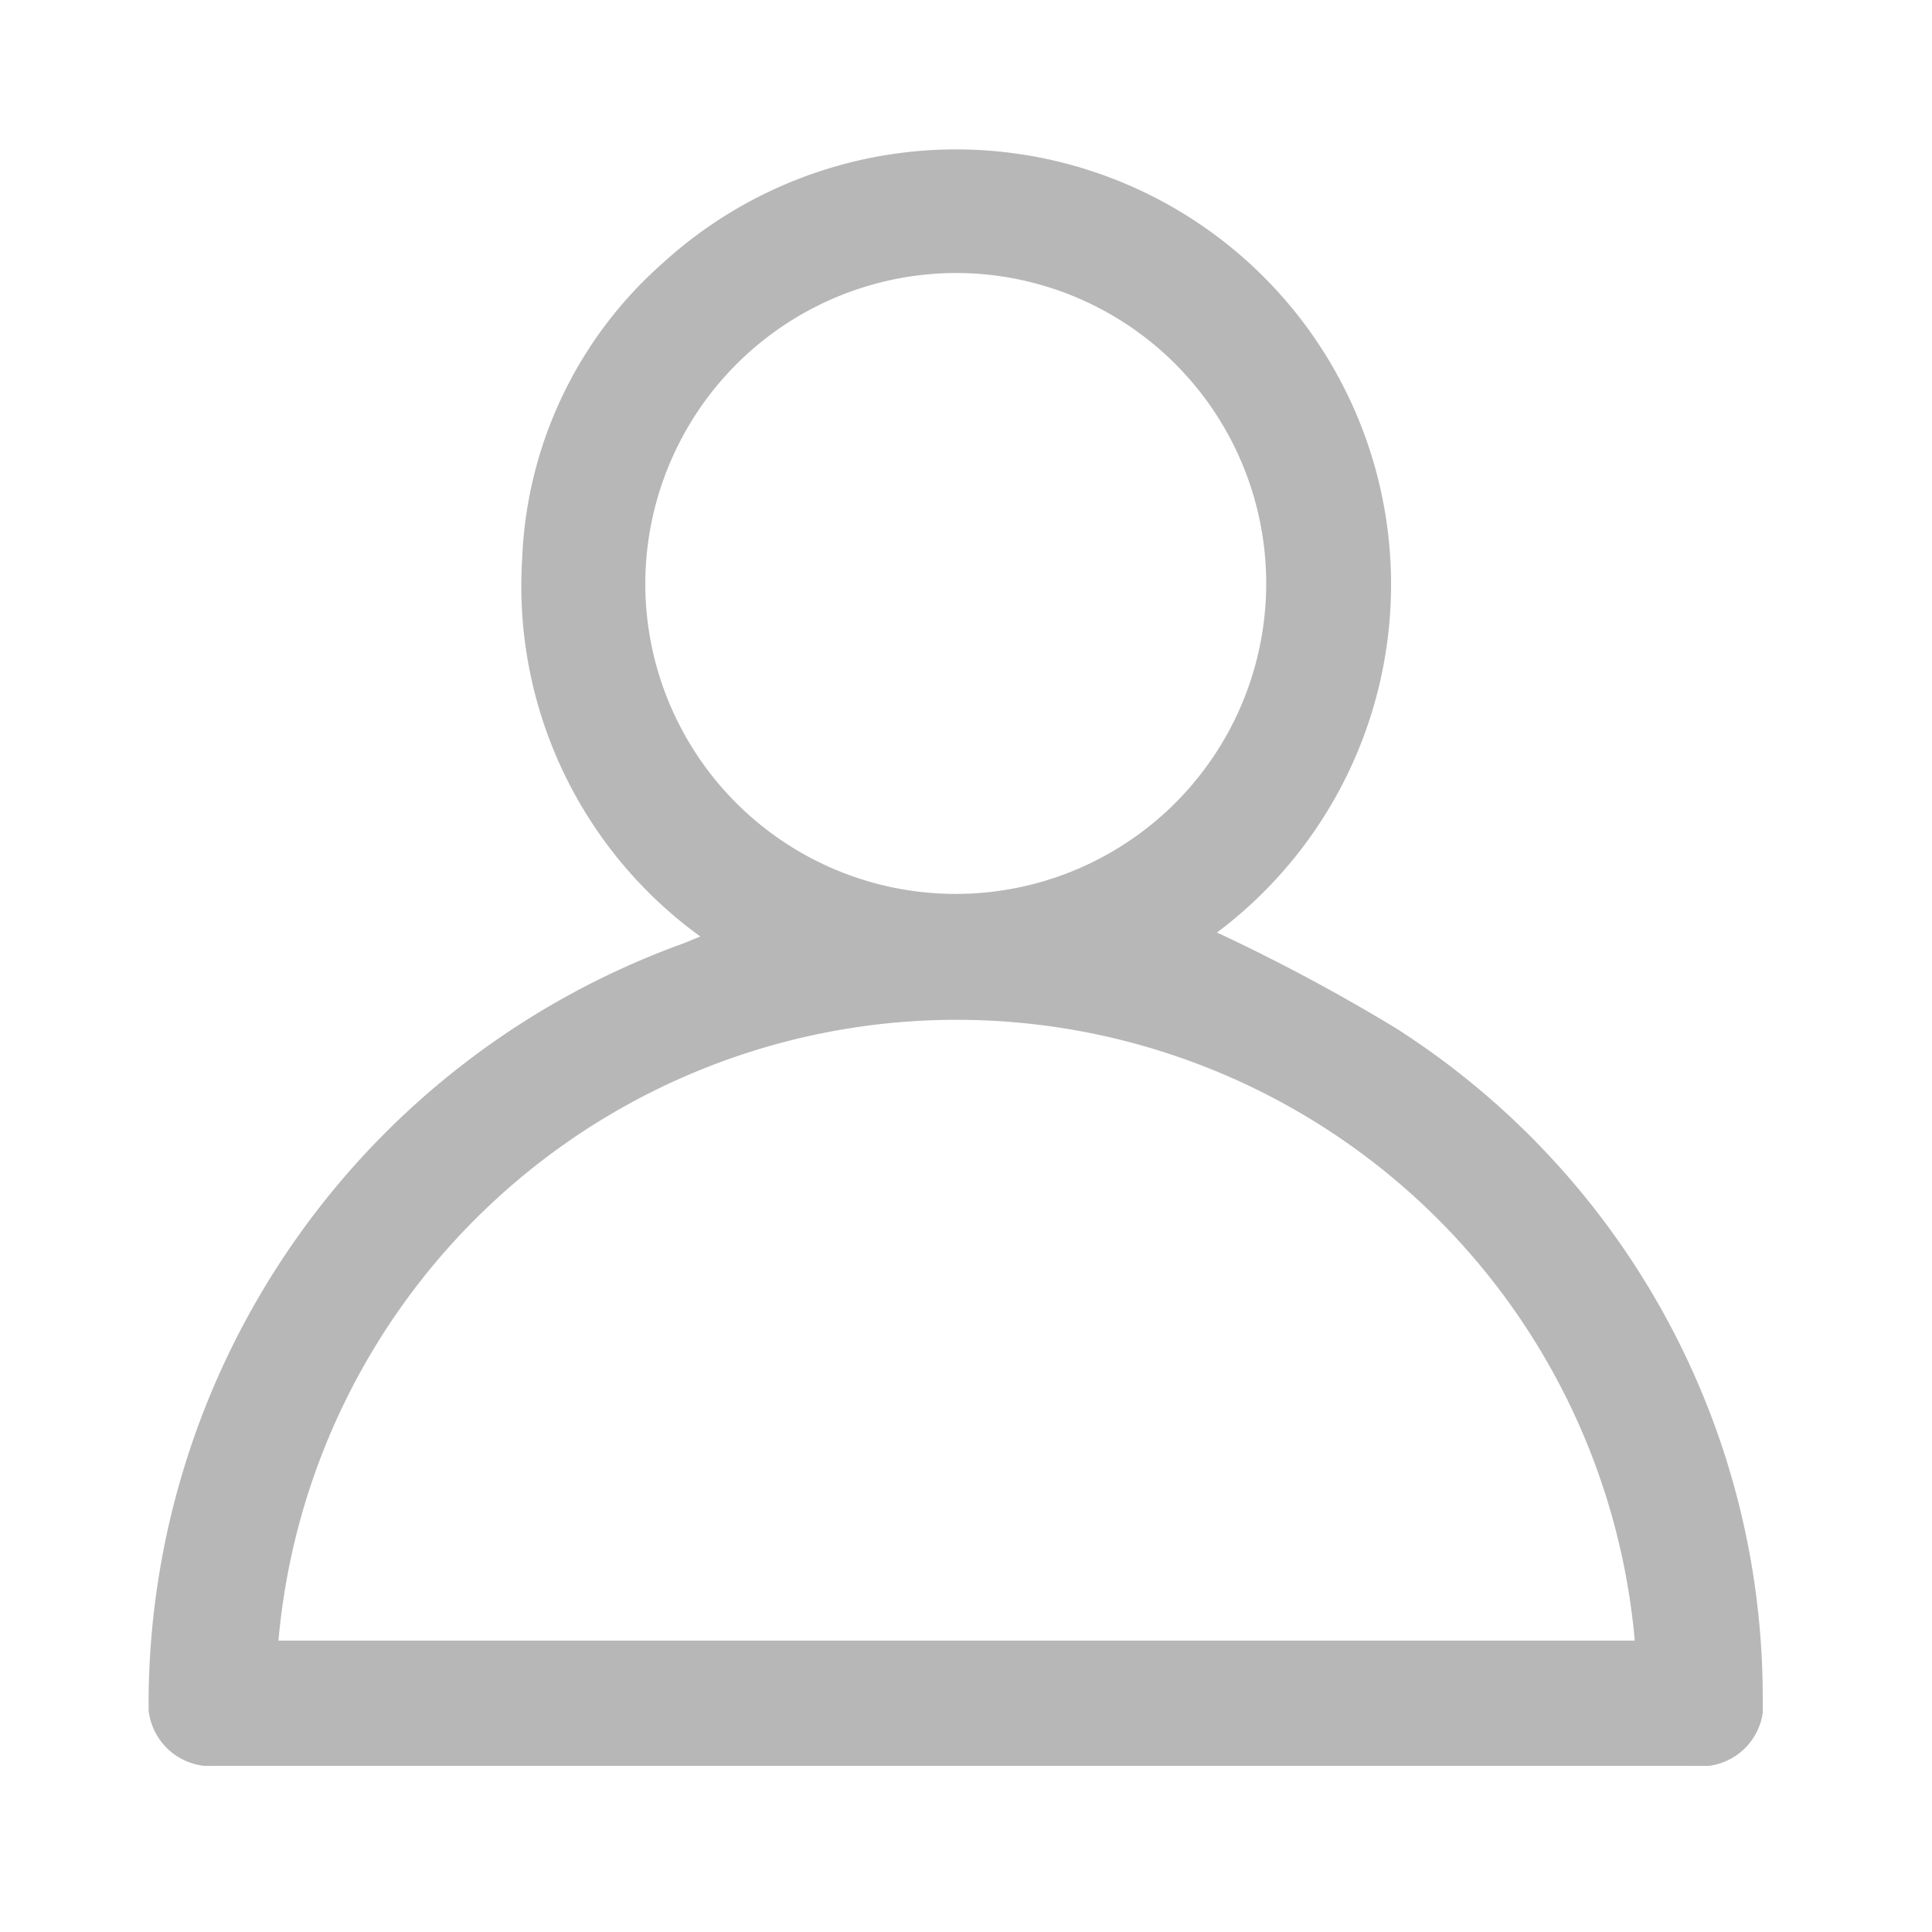 <svg xmlns="http://www.w3.org/2000/svg" xmlns:xlink="http://www.w3.org/1999/xlink" width="39" height="39" viewBox="0 0 39 39">
  <defs>
    <clipPath id="clip-path">
      <rect id="Rectángulo_3" data-name="Rectángulo 3" width="32.584" height="32.647" fill="#b7b7b7"/>
    </clipPath>
    <clipPath id="clip-Icono-usuario">
      <rect width="39" height="39"/>
    </clipPath>
  </defs>
  <g id="Icono-usuario" clip-path="url(#clip-Icono-usuario)">
    <rect width="39" height="39" fill="rgba(255,255,255,0)"/>
    <g id="Grupo_20" data-name="Grupo 20" transform="translate(3 3)">
      <g id="Grupo_1" data-name="Grupo 1" clip-path="url(#clip-path)">
        <path id="Trazado_1" data-name="Trazado 1" d="M21.567,15.824a37.994,37.994,0,0,1,3.623,1.939,16.026,16.026,0,0,1,7.393,13.445,1.262,1.262,0,0,1-1.41,1.438H1.408A1.27,1.27,0,0,1,0,31.241,16.337,16.337,0,0,1,10.738,16.065c.122-.043.24-.1.4-.16A8.734,8.734,0,0,1,7.541,8.273a8.393,8.393,0,0,1,2.841-5.965A8.782,8.782,0,1,1,21.567,15.824M30,30.118a13.743,13.743,0,0,0-27.379,0ZM10.026,8.759a6.267,6.267,0,1,0,6.315-6.248,6.285,6.285,0,0,0-6.315,6.248" transform="translate(0 0)" fill="#b7b7b7"/>
      </g>
    </g>
  </g>
</svg>
